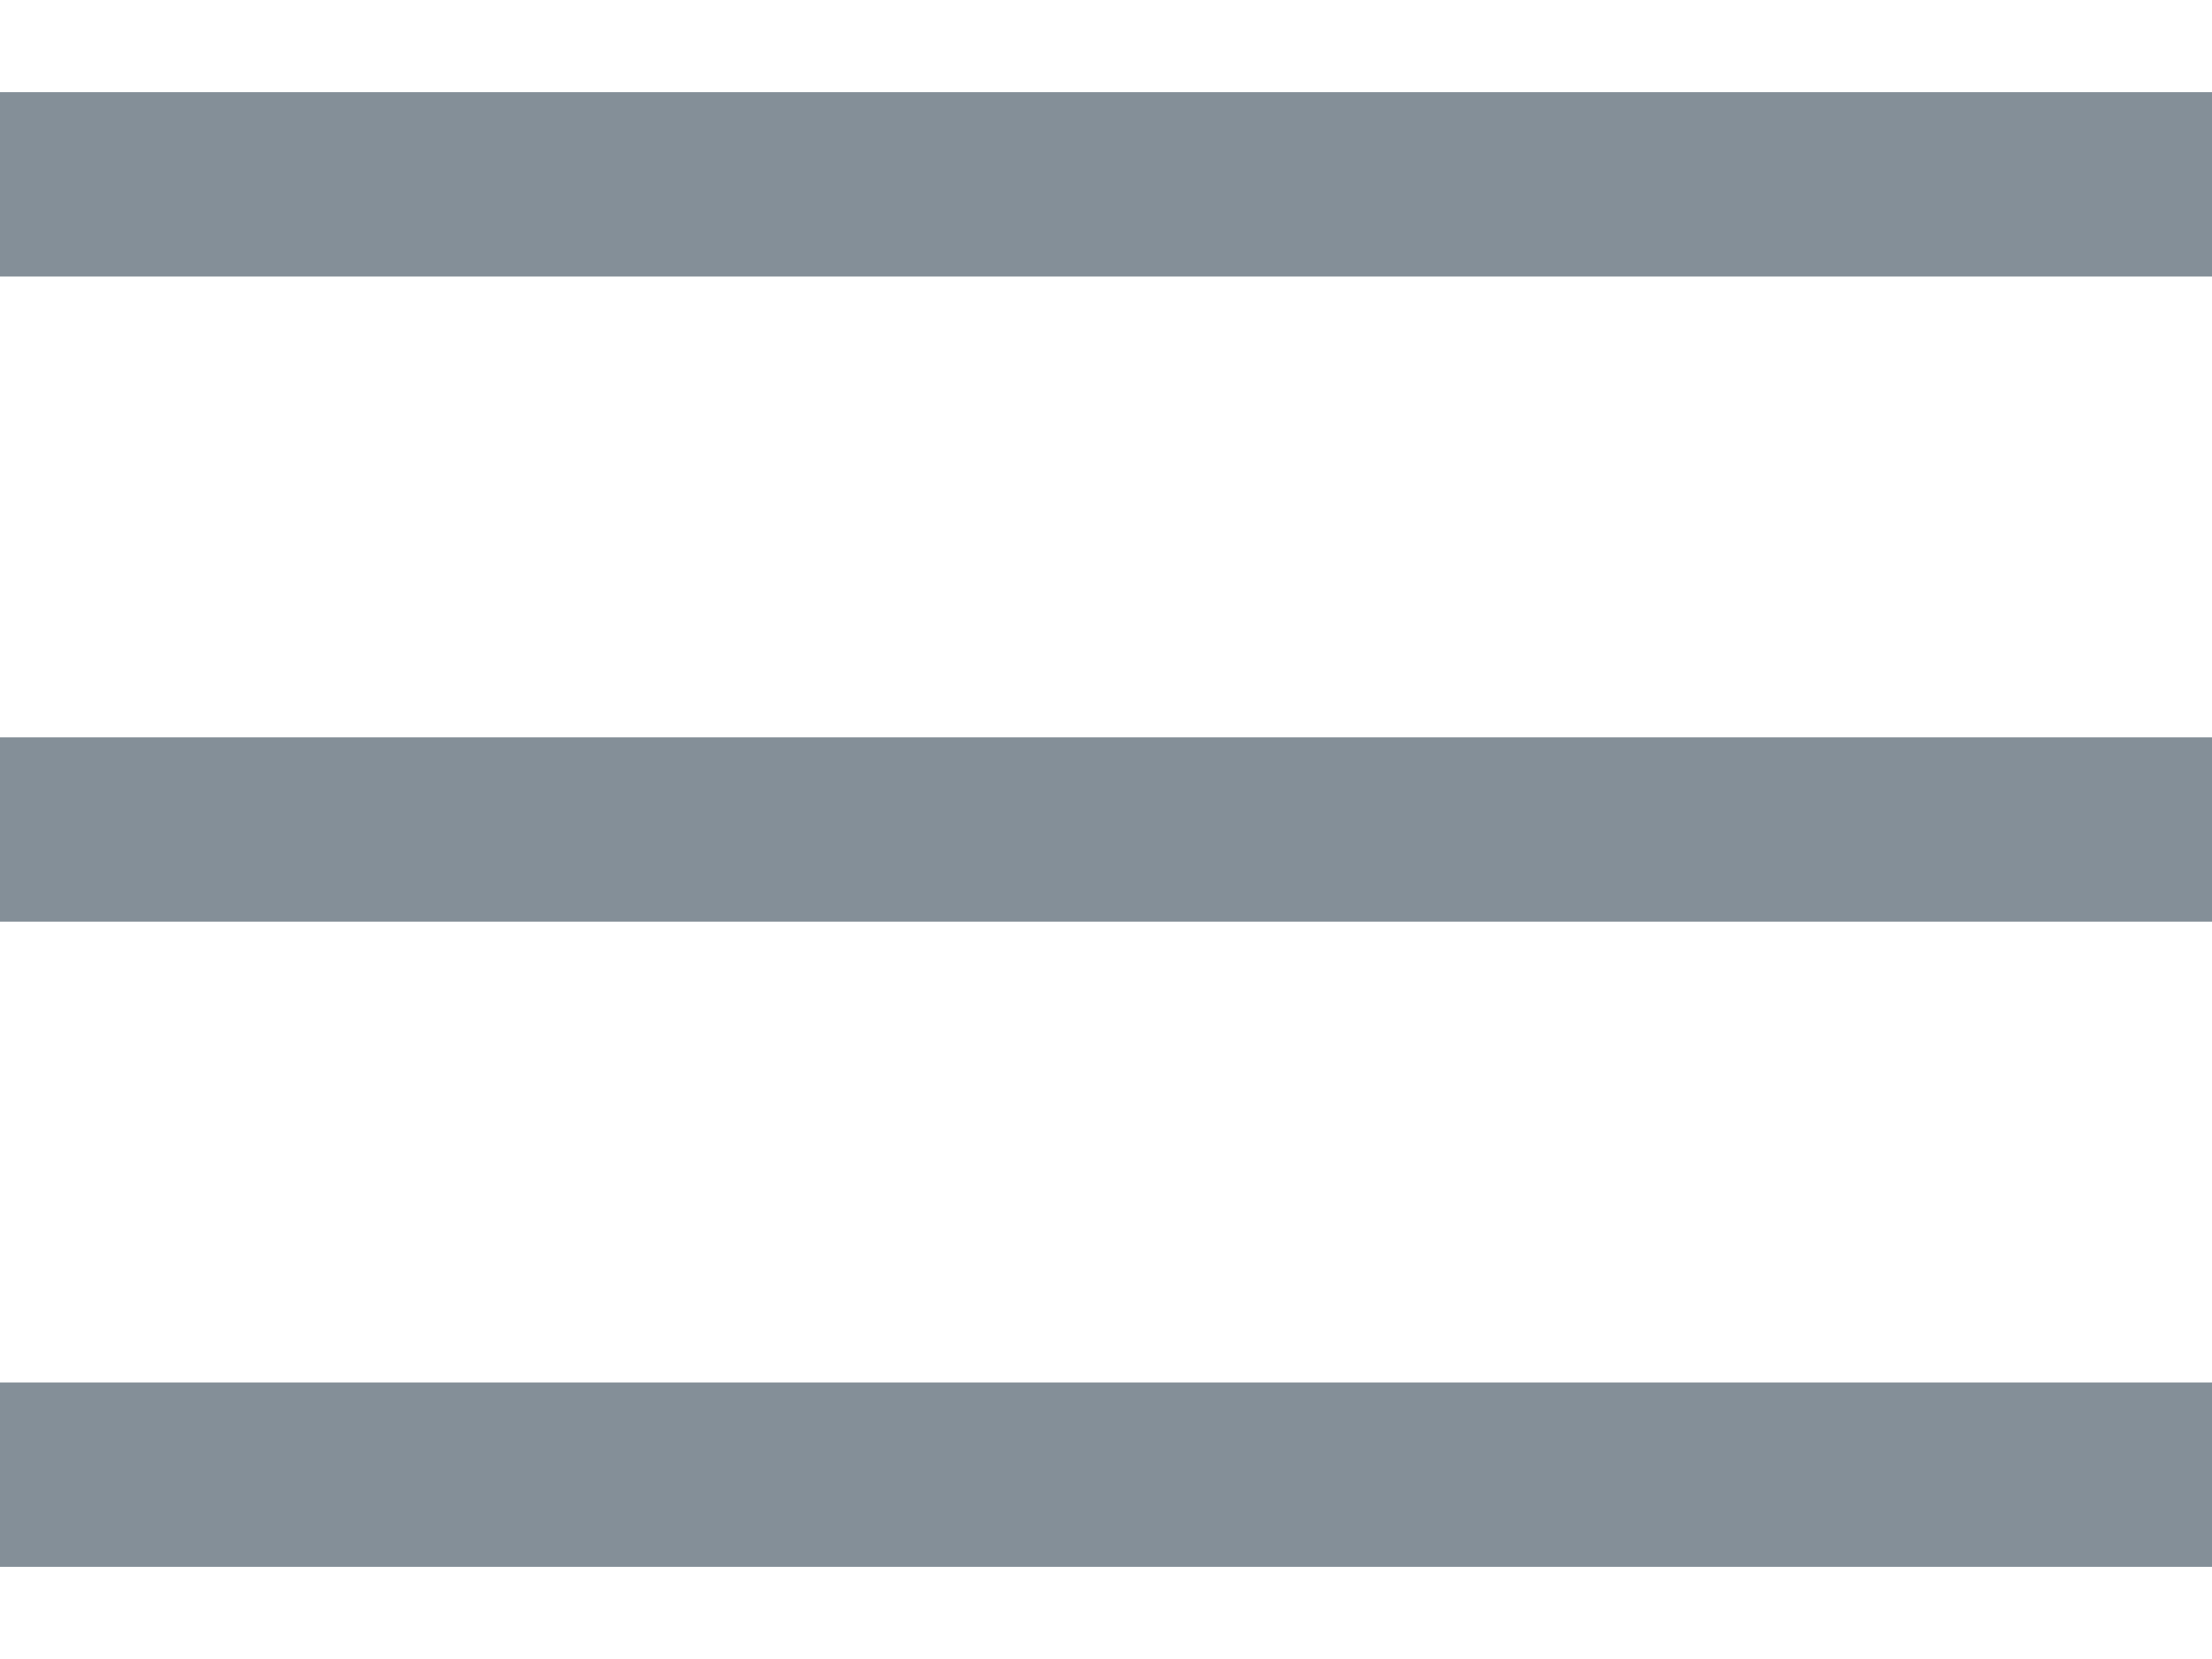 <?xml version="1.0" encoding="UTF-8"?>
  <svg
    width="24"
    height="18"
    viewBox="0 0 24 18"
    fill="none"
    xmlns="http://www.w3.org/2000/svg"
  >
    <line
      fill="none"
      stroke="#848f98"
      stroke-miterlimit="10"
      stroke-width="2px"
      x1="0"
      y1="2"
      x2="24"
      y2="2"
    />
    <line
      fill="none"
      stroke="#848f98"
      stroke-miterlimit="10"
      stroke-width="2px"
      x1="0"
      y1="9"
      x2="24"
      y2="9"
    />
    <line
      fill="none"
      stroke="#848f98"
      stroke-miterlimit="10"
      stroke-width="2px"
      x1="0"
      y1="16"
      x2="24"
      y2="16"
    />
  </svg>
